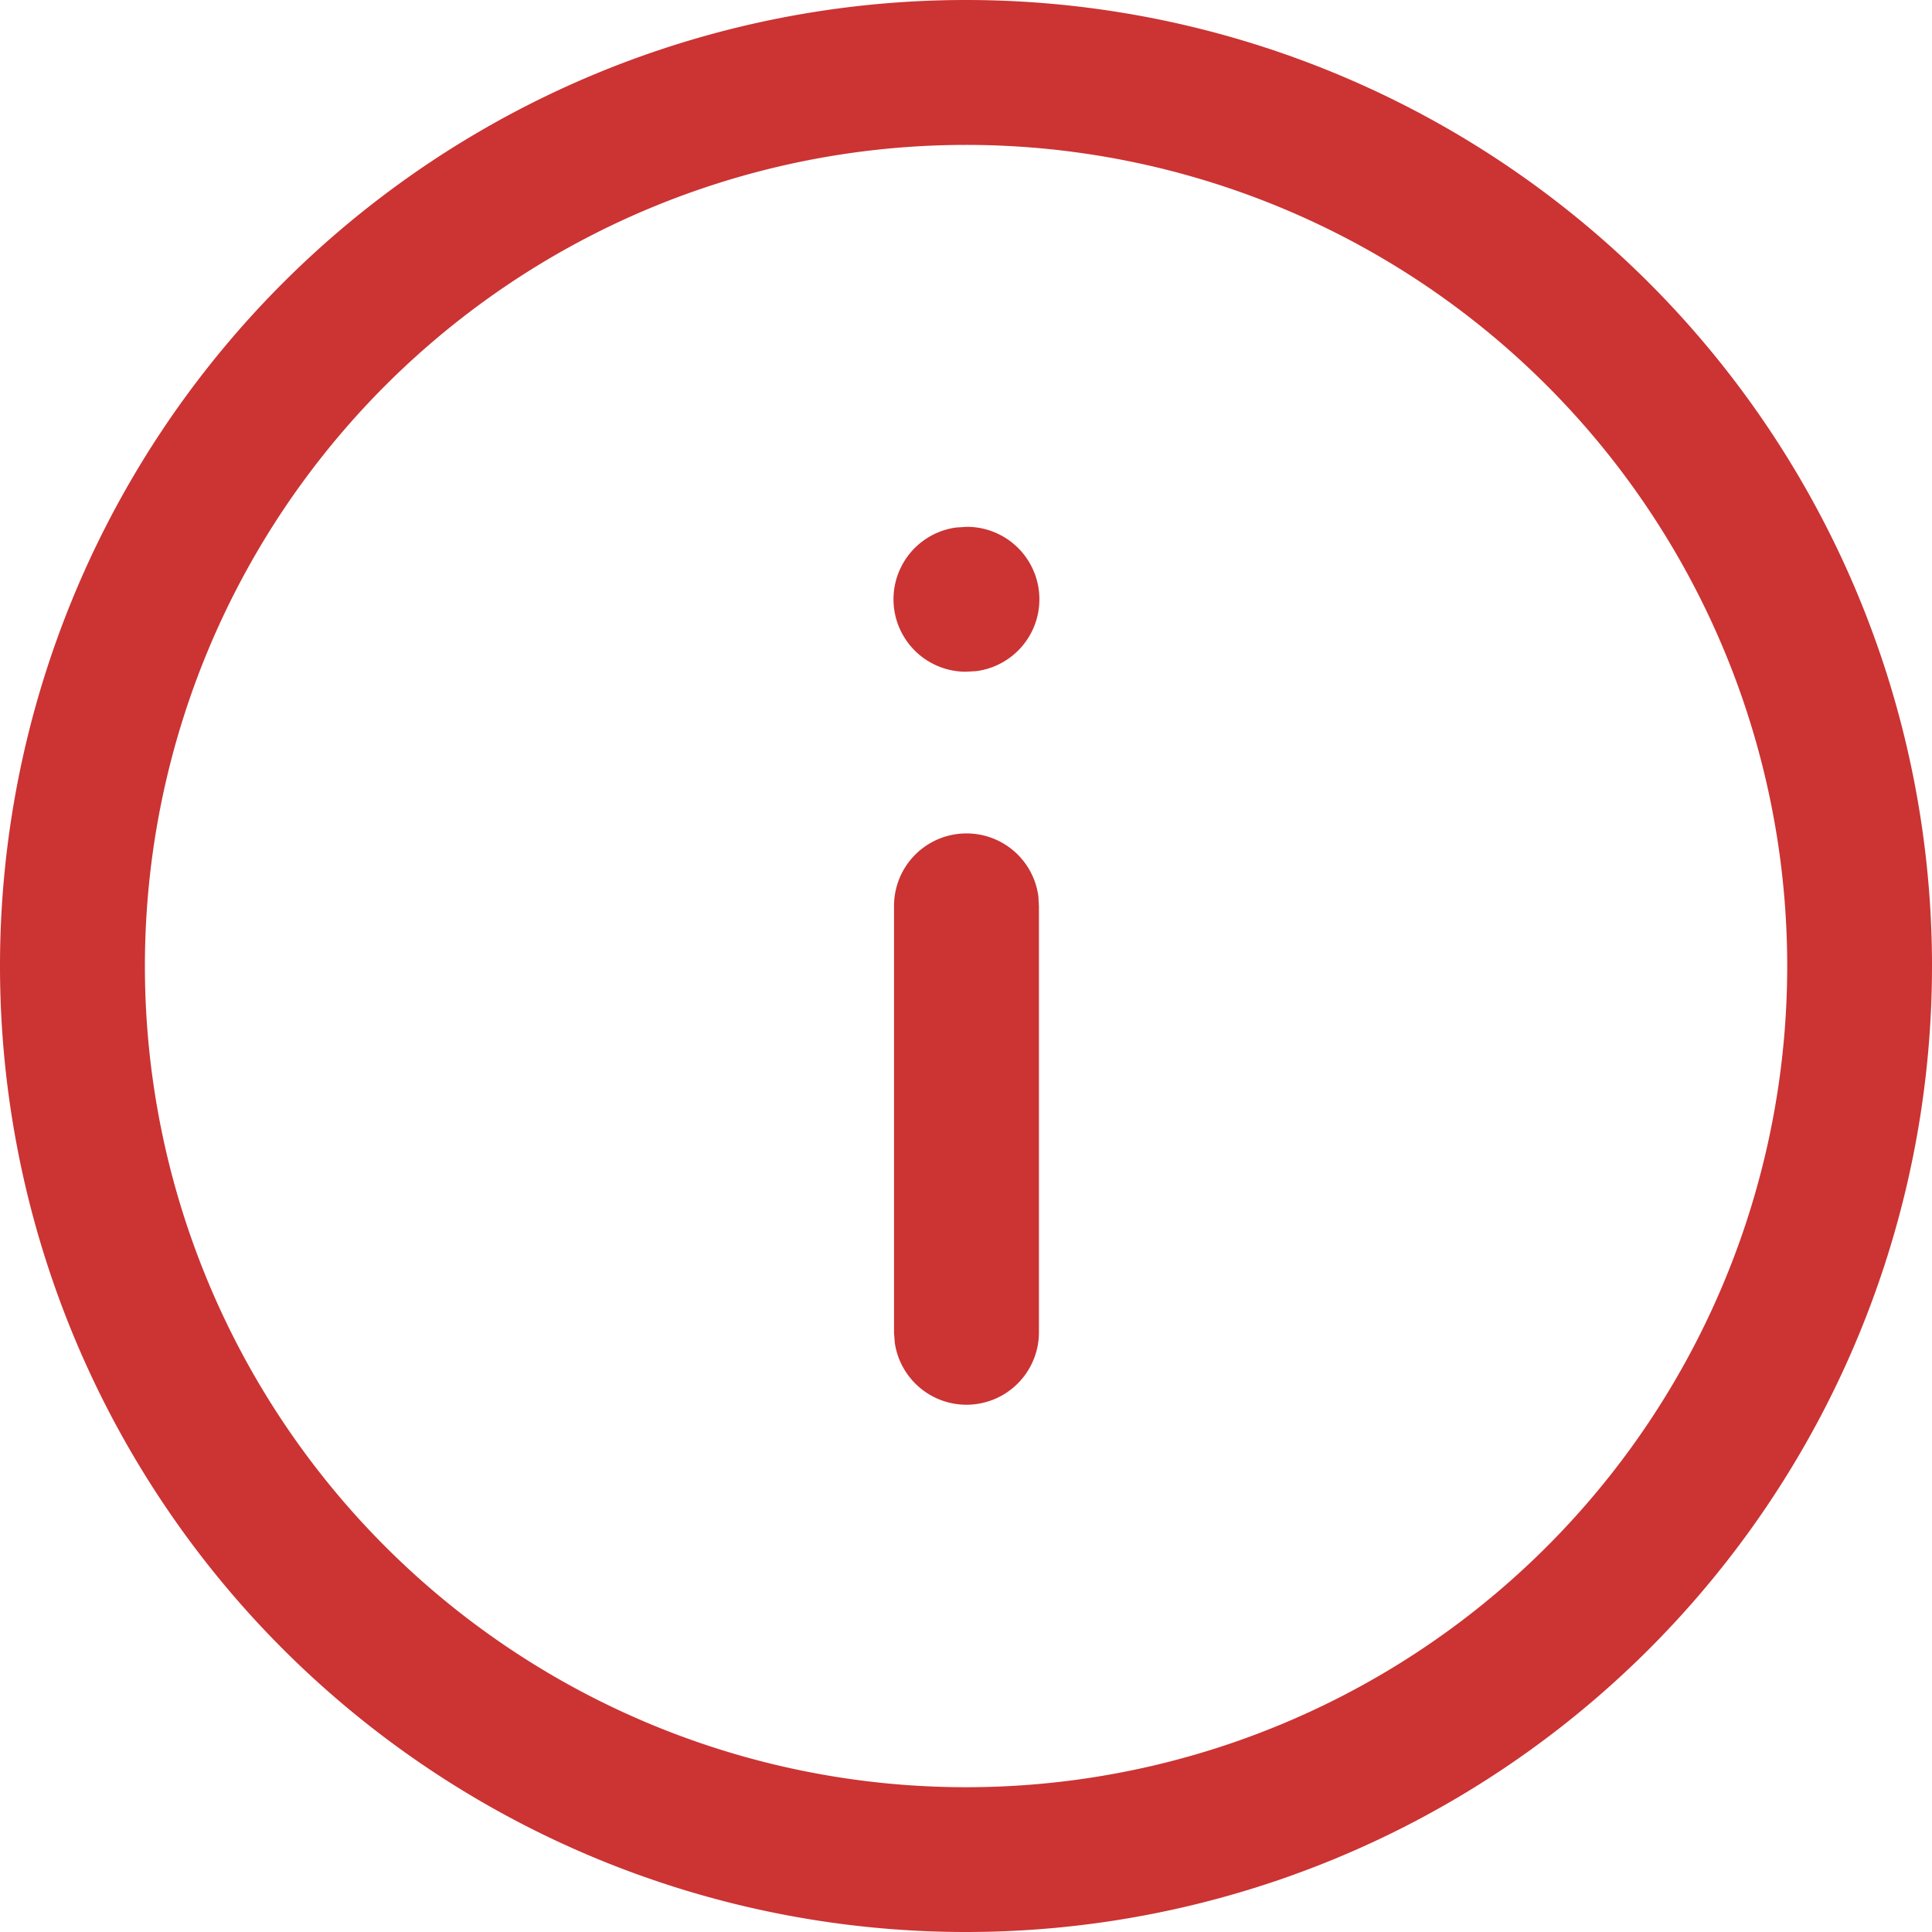 <svg width="16" height="16" viewBox="0 0 16 16" xmlns="http://www.w3.org/2000/svg">
    <path d="M8 0a8 8 0 1 1 0 16A8 8 0 0 1 8 0zm0 1.2a6.8 6.8 0 1 0 .001 13.601A6.8 6.8 0 0 0 8 1.2zm.004 5.702a.6.6 0 0 1 .595.518l.005.082v3.535a.6.6 0 0 1-1.194.081l-.006-.081V7.502a.6.6 0 0 1 .6-.6zm0-2.539a.6.6 0 0 1 .081 1.195l-.089.005a.6.6 0 0 1-.081-1.194l.09-.006z" fill="#C33" fill-rule="evenodd"/>
</svg>
